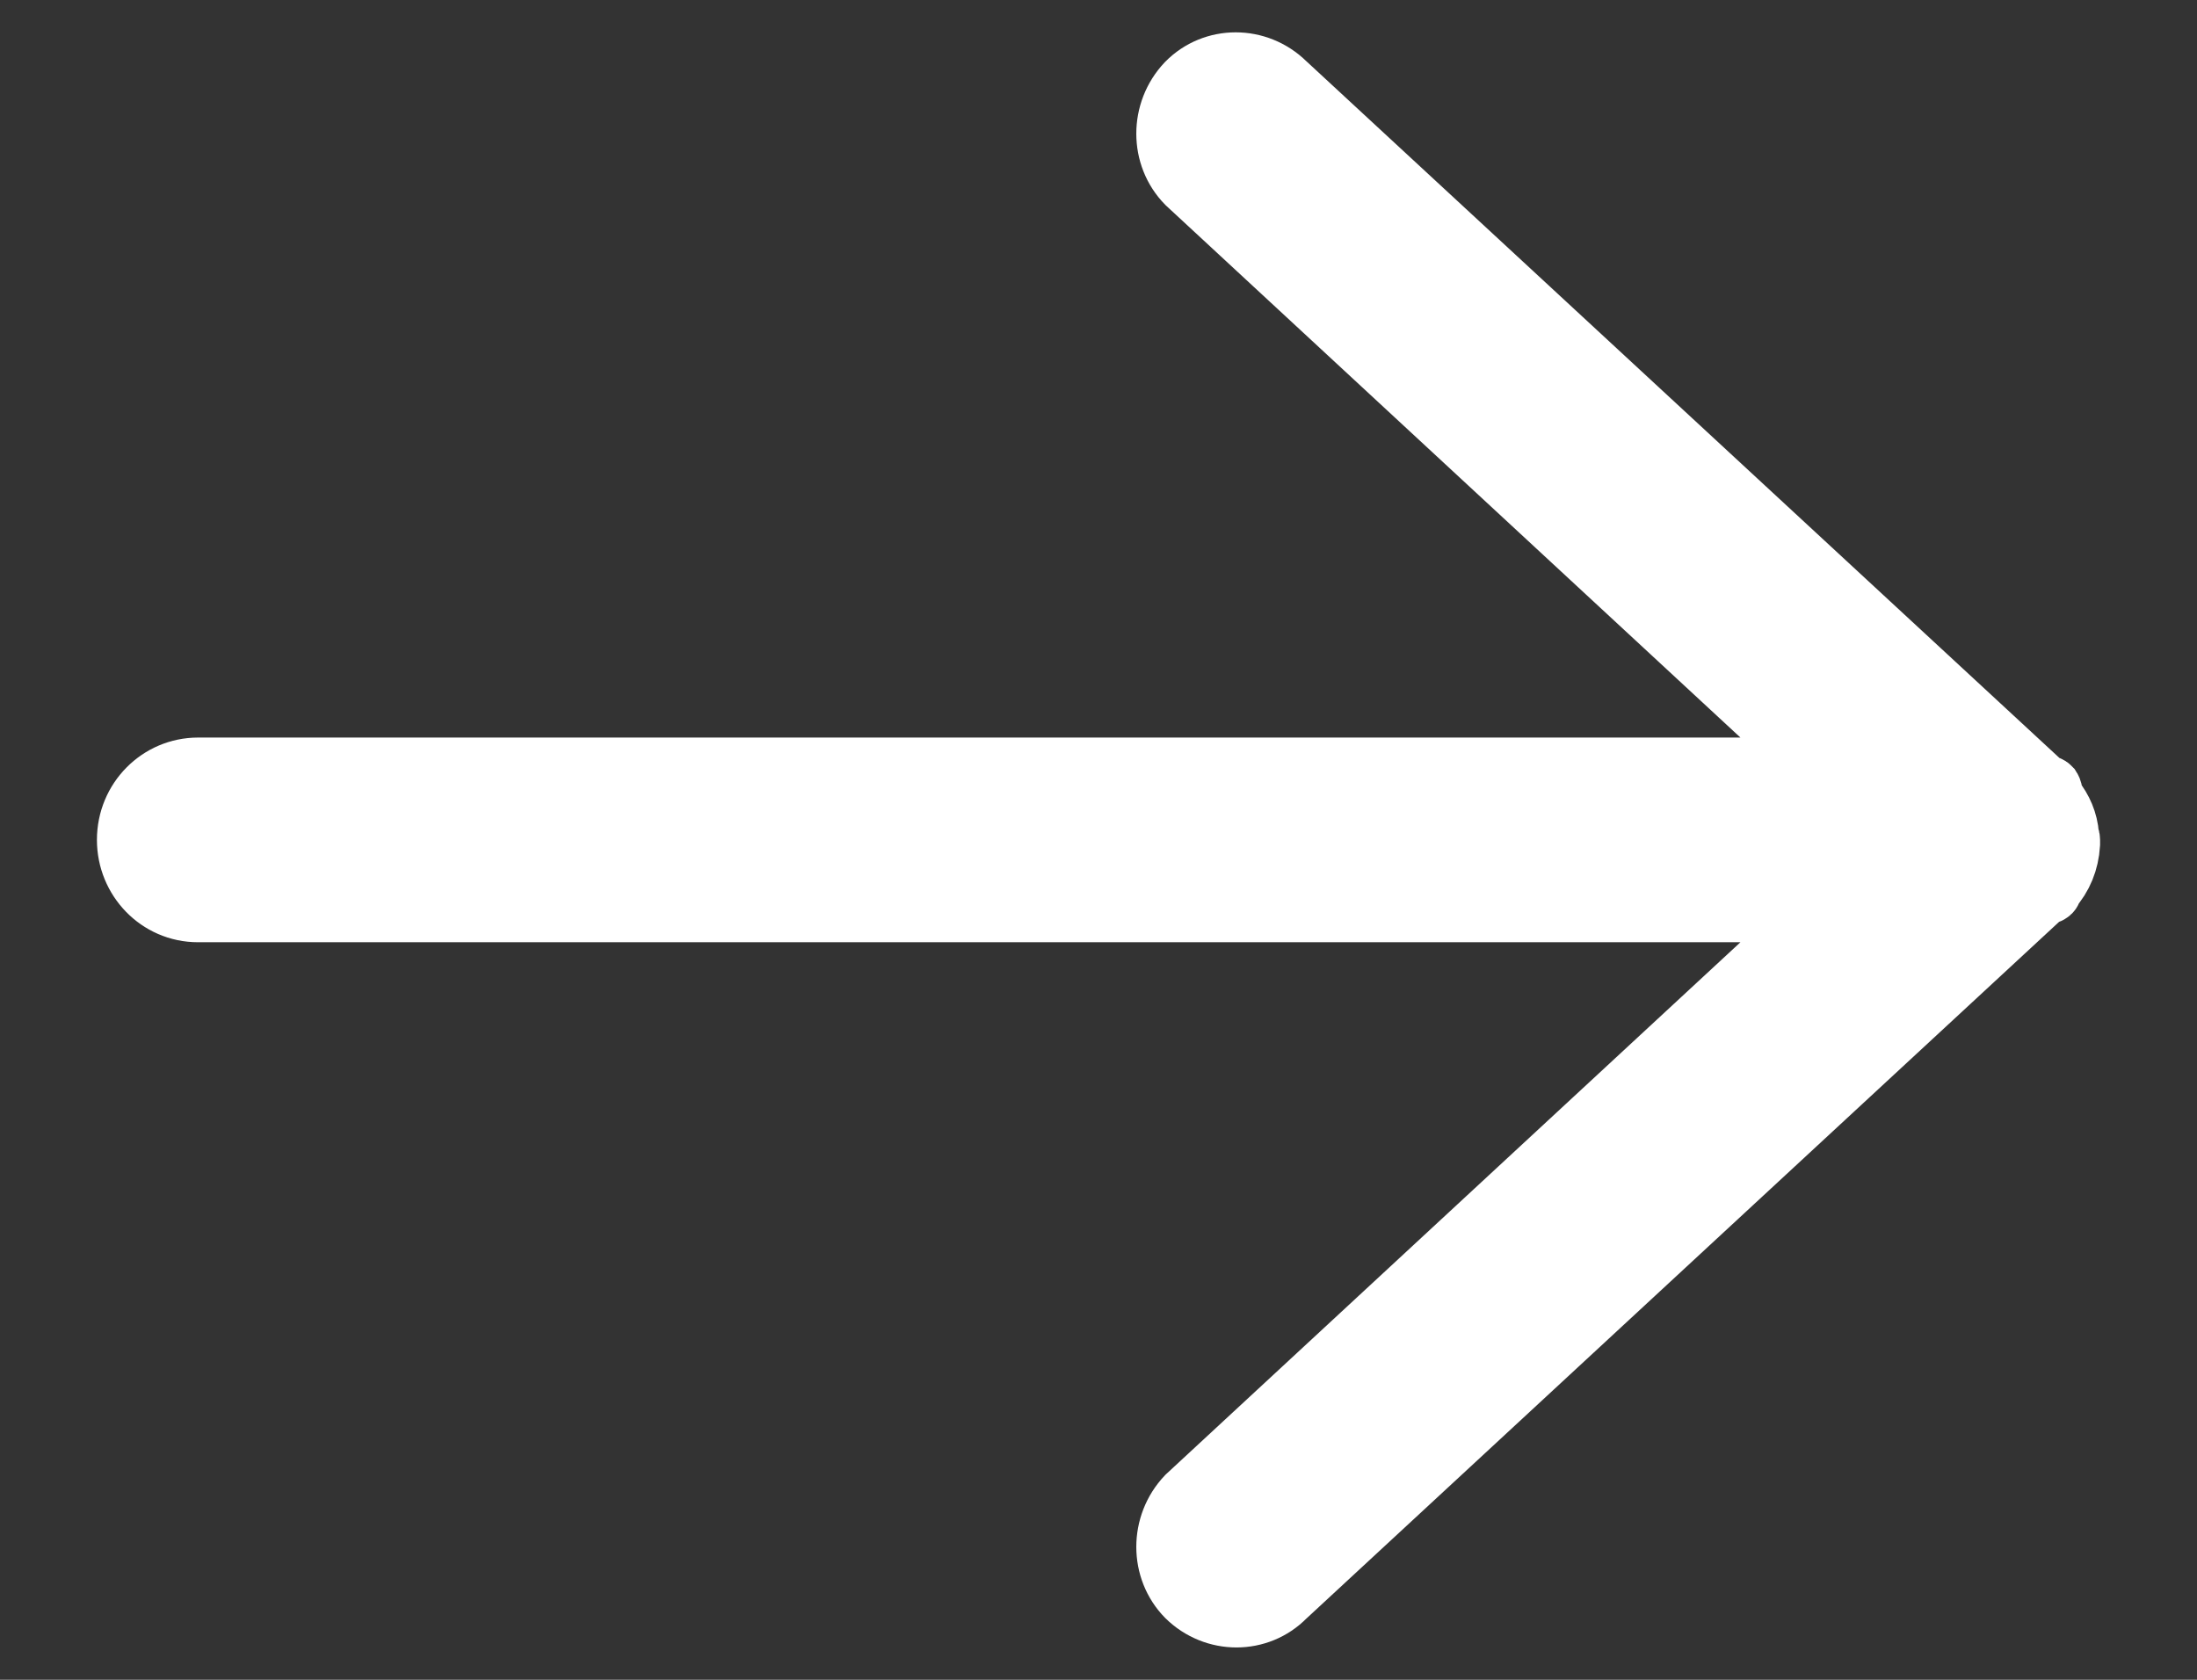 <svg width="17" height="13" viewBox="0 0 17 13" fill="none" xmlns="http://www.w3.org/2000/svg">
<rect x="0" y="0" width="17" height="13" fill="#333333" stroke="none"/>
<path fill-rule="evenodd" clip-rule="evenodd" d="M15.879 6.188C15.944 6.27 15.984 6.36 15.992 6.467C15.992 6.475 16 6.484 16 6.5V6.508V6.516C16 6.525 16 6.525 16 6.533C15.992 6.664 15.944 6.779 15.863 6.869C15.855 6.878 15.863 6.886 15.855 6.894C15.847 6.902 15.839 6.902 15.831 6.902C15.822 6.911 15.815 6.911 15.806 6.911L9.935 12.346C9.734 12.551 9.403 12.551 9.194 12.346C8.992 12.141 8.992 11.804 9.194 11.591L14.105 7.042H1.532C1.234 7.042 1 6.796 1 6.5C1 6.196 1.242 5.958 1.532 5.958H14.105L9.194 1.409C8.992 1.204 8.992 0.867 9.194 0.654C9.395 0.449 9.726 0.449 9.935 0.654L15.774 6.057C15.782 6.065 15.79 6.073 15.798 6.081C15.815 6.098 15.839 6.089 15.855 6.106C15.871 6.131 15.863 6.163 15.879 6.188Z" fill="white" stroke="white" stroke-width="0.5"/>
</svg>
